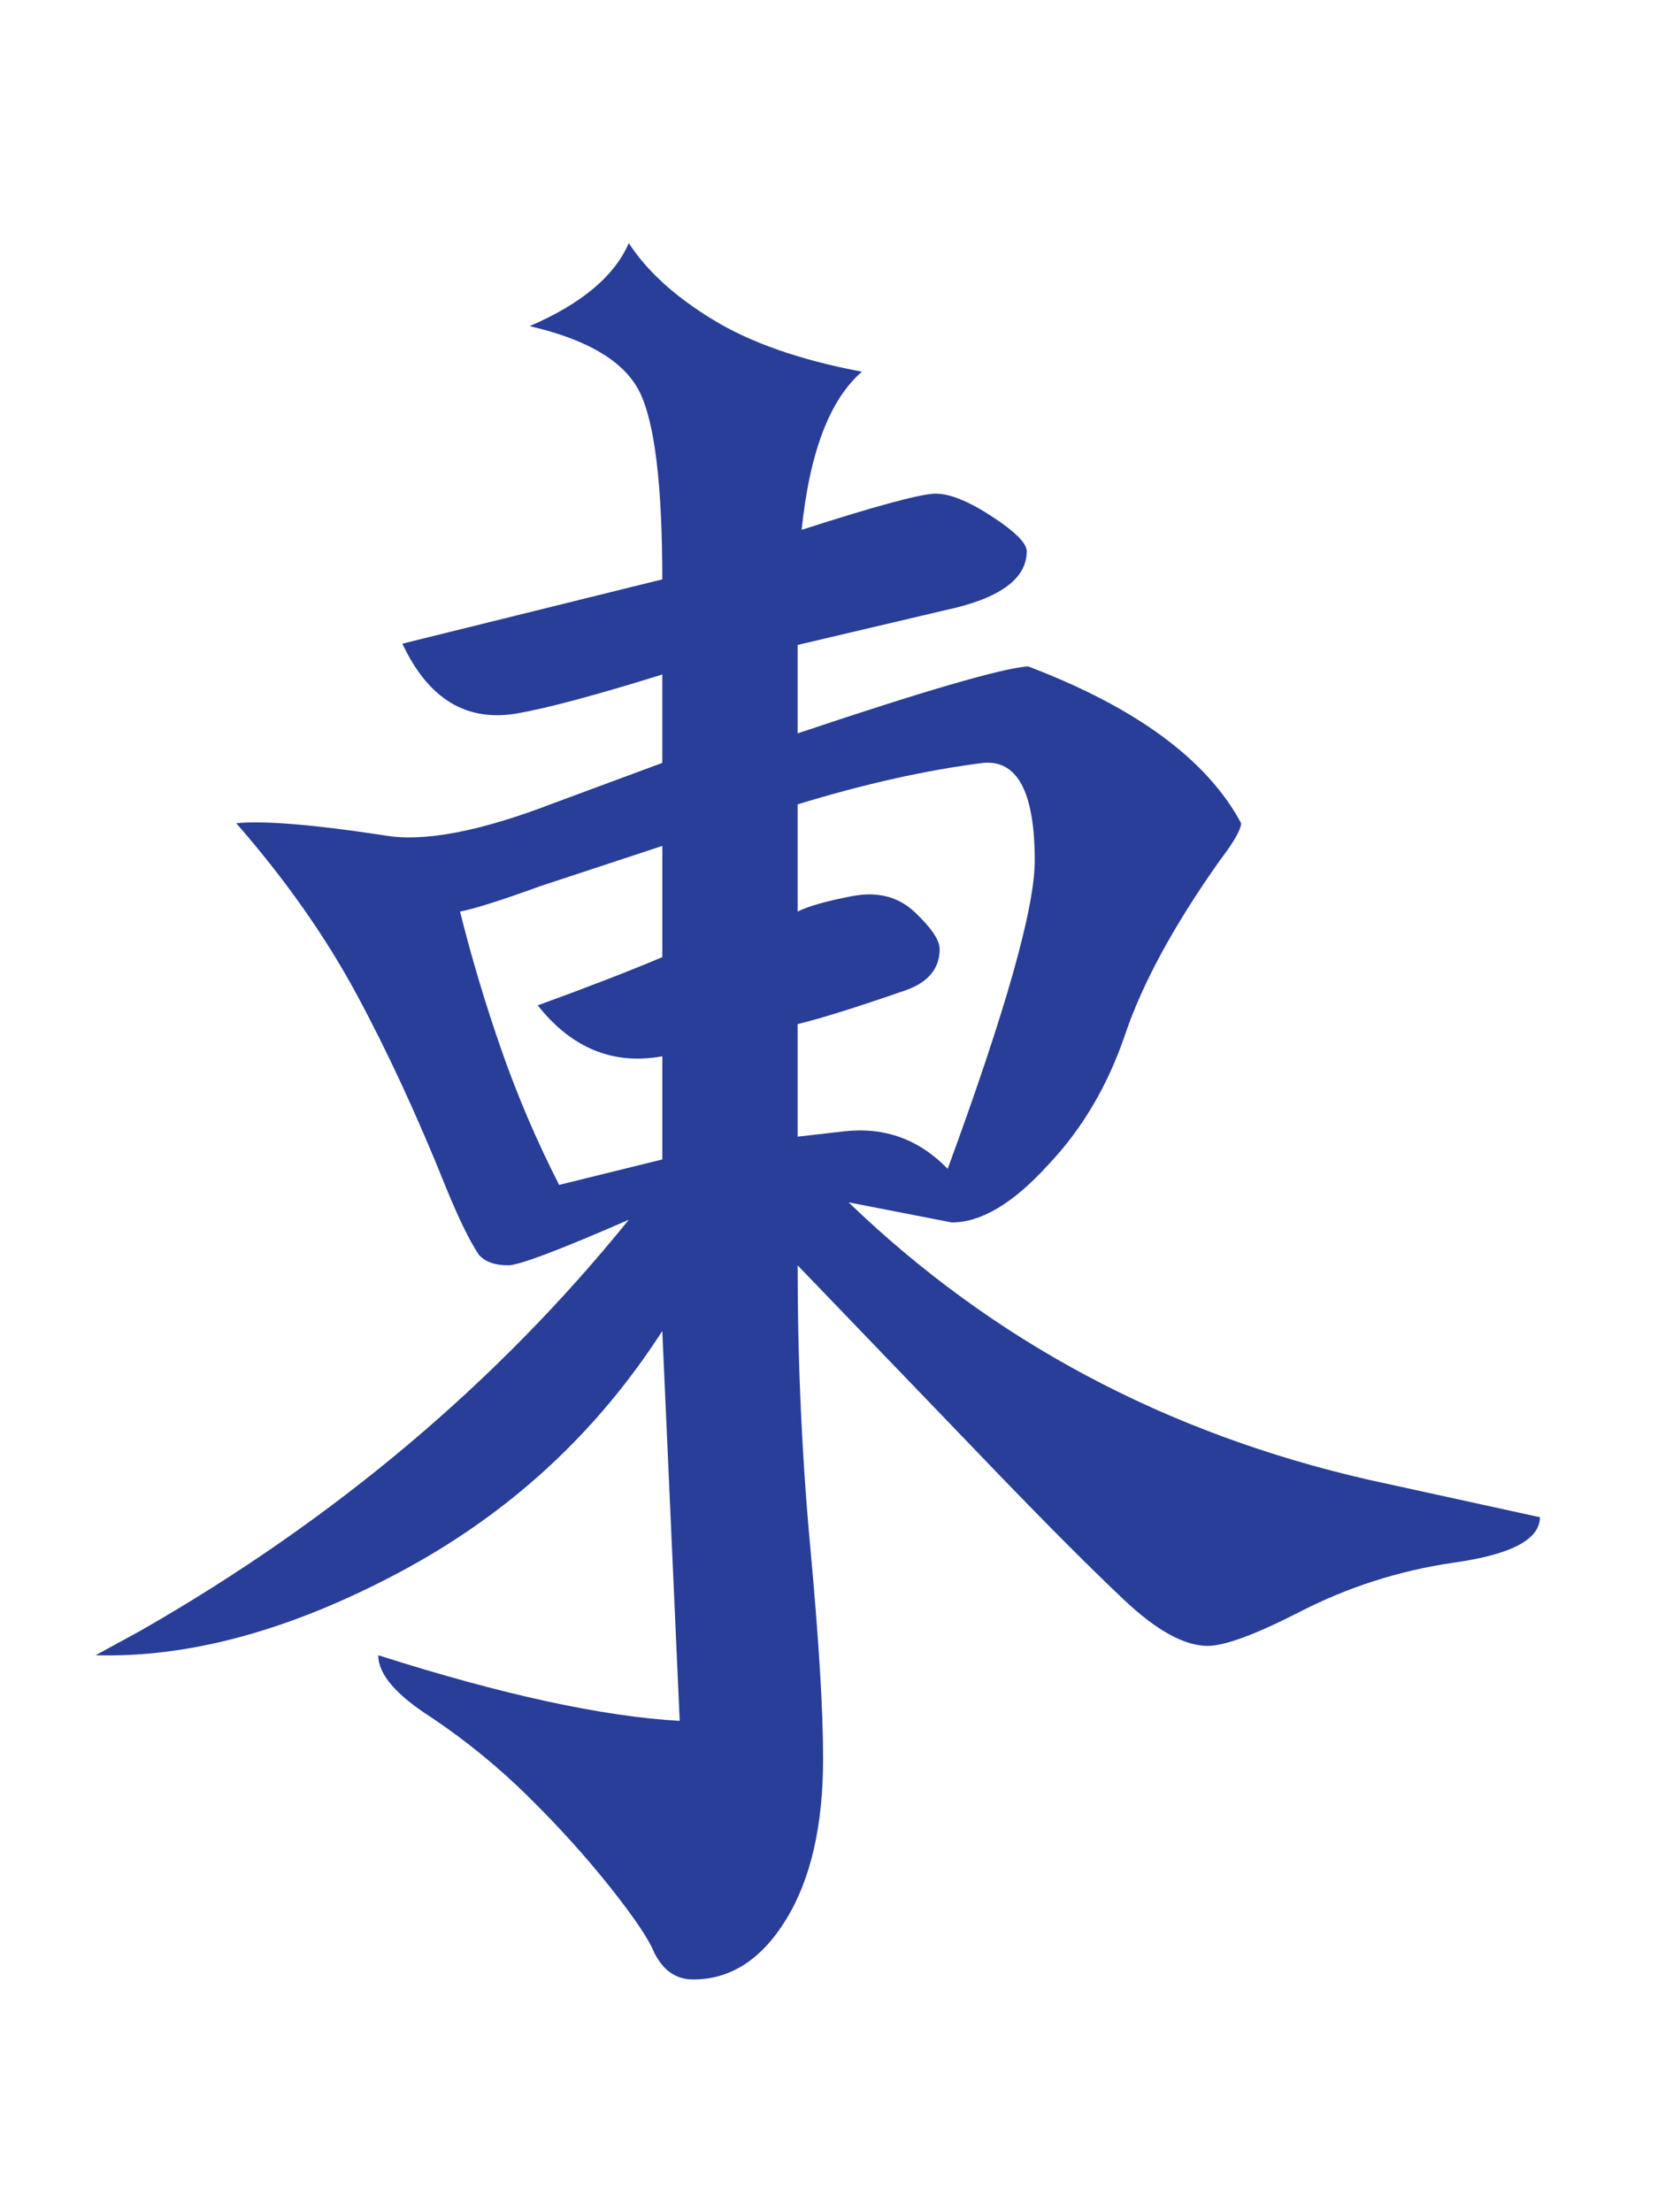 <?xml version="1.0" encoding="utf-8"?>
<!-- Generator: Adobe Illustrator 16.0.0, SVG Export Plug-In . SVG Version: 6.00 Build 0)  -->
<!DOCTYPE svg PUBLIC "-//W3C//DTD SVG 1.1//EN" "http://www.w3.org/Graphics/SVG/1.1/DTD/svg11.dtd">
<svg version="1.1" id="Layer_1" xmlns="http://www.w3.org/2000/svg" xmlns:xlink="http://www.w3.org/1999/xlink" x="0px" y="0px"
	 width="66.334px" height="88.5px" viewBox="0 0 66.334 88.5" enable-background="new 0 0 66.334 88.5" xml:space="preserve">
<path fill="#283E99" d="M27.731,79.188c-0.68,0-1.197-0.356-1.555-1.072c-0.215-0.536-0.804-1.411-1.77-2.626
	c-0.965-1.214-2.055-2.42-3.27-3.618c-1.215-1.198-2.519-2.259-3.912-3.19c-1.395-0.892-2.091-1.716-2.091-2.465
	c4.931,1.573,8.952,2.448,12.061,2.626l-0.697-15.598c-2.645,4.11-6.146,7.326-10.506,9.648c-4.36,2.325-8.415,3.431-12.167,3.324
	l1.769-0.965c7.754-4.43,14.275-9.917,19.564-16.456c-2.788,1.216-4.396,1.823-4.824,1.823c-0.536,0-0.93-0.141-1.179-0.428
	c-0.358-0.536-0.787-1.411-1.287-2.627c-1.144-2.858-2.34-5.448-3.591-7.772c-1.251-2.322-2.859-4.609-4.825-6.86
	c1.108-0.108,3.074,0.053,5.896,0.482c1.572,0.287,3.842-0.142,6.809-1.286l4.341-1.608v-3.537c-2.645,0.823-4.574,1.34-5.789,1.554
	c-2.036,0.359-3.573-0.57-4.609-2.787l10.398-2.573c0-3.786-0.304-6.288-0.911-7.504c-0.607-1.213-2.073-2.09-4.395-2.626
	c2.072-0.892,3.394-2,3.966-3.323c0.715,1.108,1.831,2.127,3.351,3.056c1.518,0.93,3.511,1.626,5.977,2.09
	c-1.287,1.109-2.091,3.217-2.413,6.325c3.003-0.964,4.789-1.447,5.361-1.447c0.571,0,1.321,0.305,2.251,0.911
	c0.93,0.609,1.394,1.072,1.394,1.394c0,1.109-1.09,1.896-3.27,2.359L31.912,25.8v3.538c5.11-1.715,8.183-2.608,9.22-2.68
	c4.324,1.645,7.164,3.735,8.522,6.272c0,0.25-0.286,0.75-0.857,1.501c-1.821,2.572-3.081,4.885-3.779,6.942
	c-0.696,2.055-1.724,3.797-3.082,5.225c-1.394,1.537-2.681,2.305-3.858,2.305l-4.127-0.804c5.752,5.541,12.685,9.239,20.797,11.096
	l6.861,1.501c0,0.894-1.162,1.5-3.484,1.822c-2.181,0.322-4.234,0.985-6.164,1.984c-1.752,0.894-2.967,1.34-3.645,1.34
	c-0.93,0-2.047-0.615-3.352-1.848s-2.957-2.886-4.957-4.959l-8.095-8.416c0,3.859,0.169,7.631,0.509,11.31
	c0.34,3.681,0.51,6.486,0.51,8.416c0,2.68-0.491,4.825-1.475,6.433C30.473,78.384,29.232,79.188,27.731,79.188z M22.37,47.401
	l4.128-1.018v-4.127c-1.966,0.358-3.627-0.321-4.985-2.037c1.965-0.714,3.627-1.357,4.985-1.929v-4.45l-4.877,1.608
	c-1.573,0.572-2.646,0.912-3.216,1.018c0.464,1.859,1.018,3.708,1.66,5.549C20.708,43.855,21.477,45.652,22.37,47.401z
	 M37.915,46.758c2.324-6.325,3.484-10.433,3.484-12.328c0-2.714-0.679-4.02-2.037-3.914c-2.287,0.288-4.77,0.841-7.45,1.662v4.288
	c0.429-0.214,1.152-0.42,2.171-0.615c1.019-0.197,1.858,0.017,2.52,0.643c0.66,0.624,0.991,1.117,0.991,1.473
	c0,0.787-0.464,1.34-1.394,1.661c-1.965,0.68-3.395,1.126-4.288,1.34v4.503l1.876-0.214C35.395,45.079,36.772,45.579,37.915,46.758z
	"/>
</svg>
